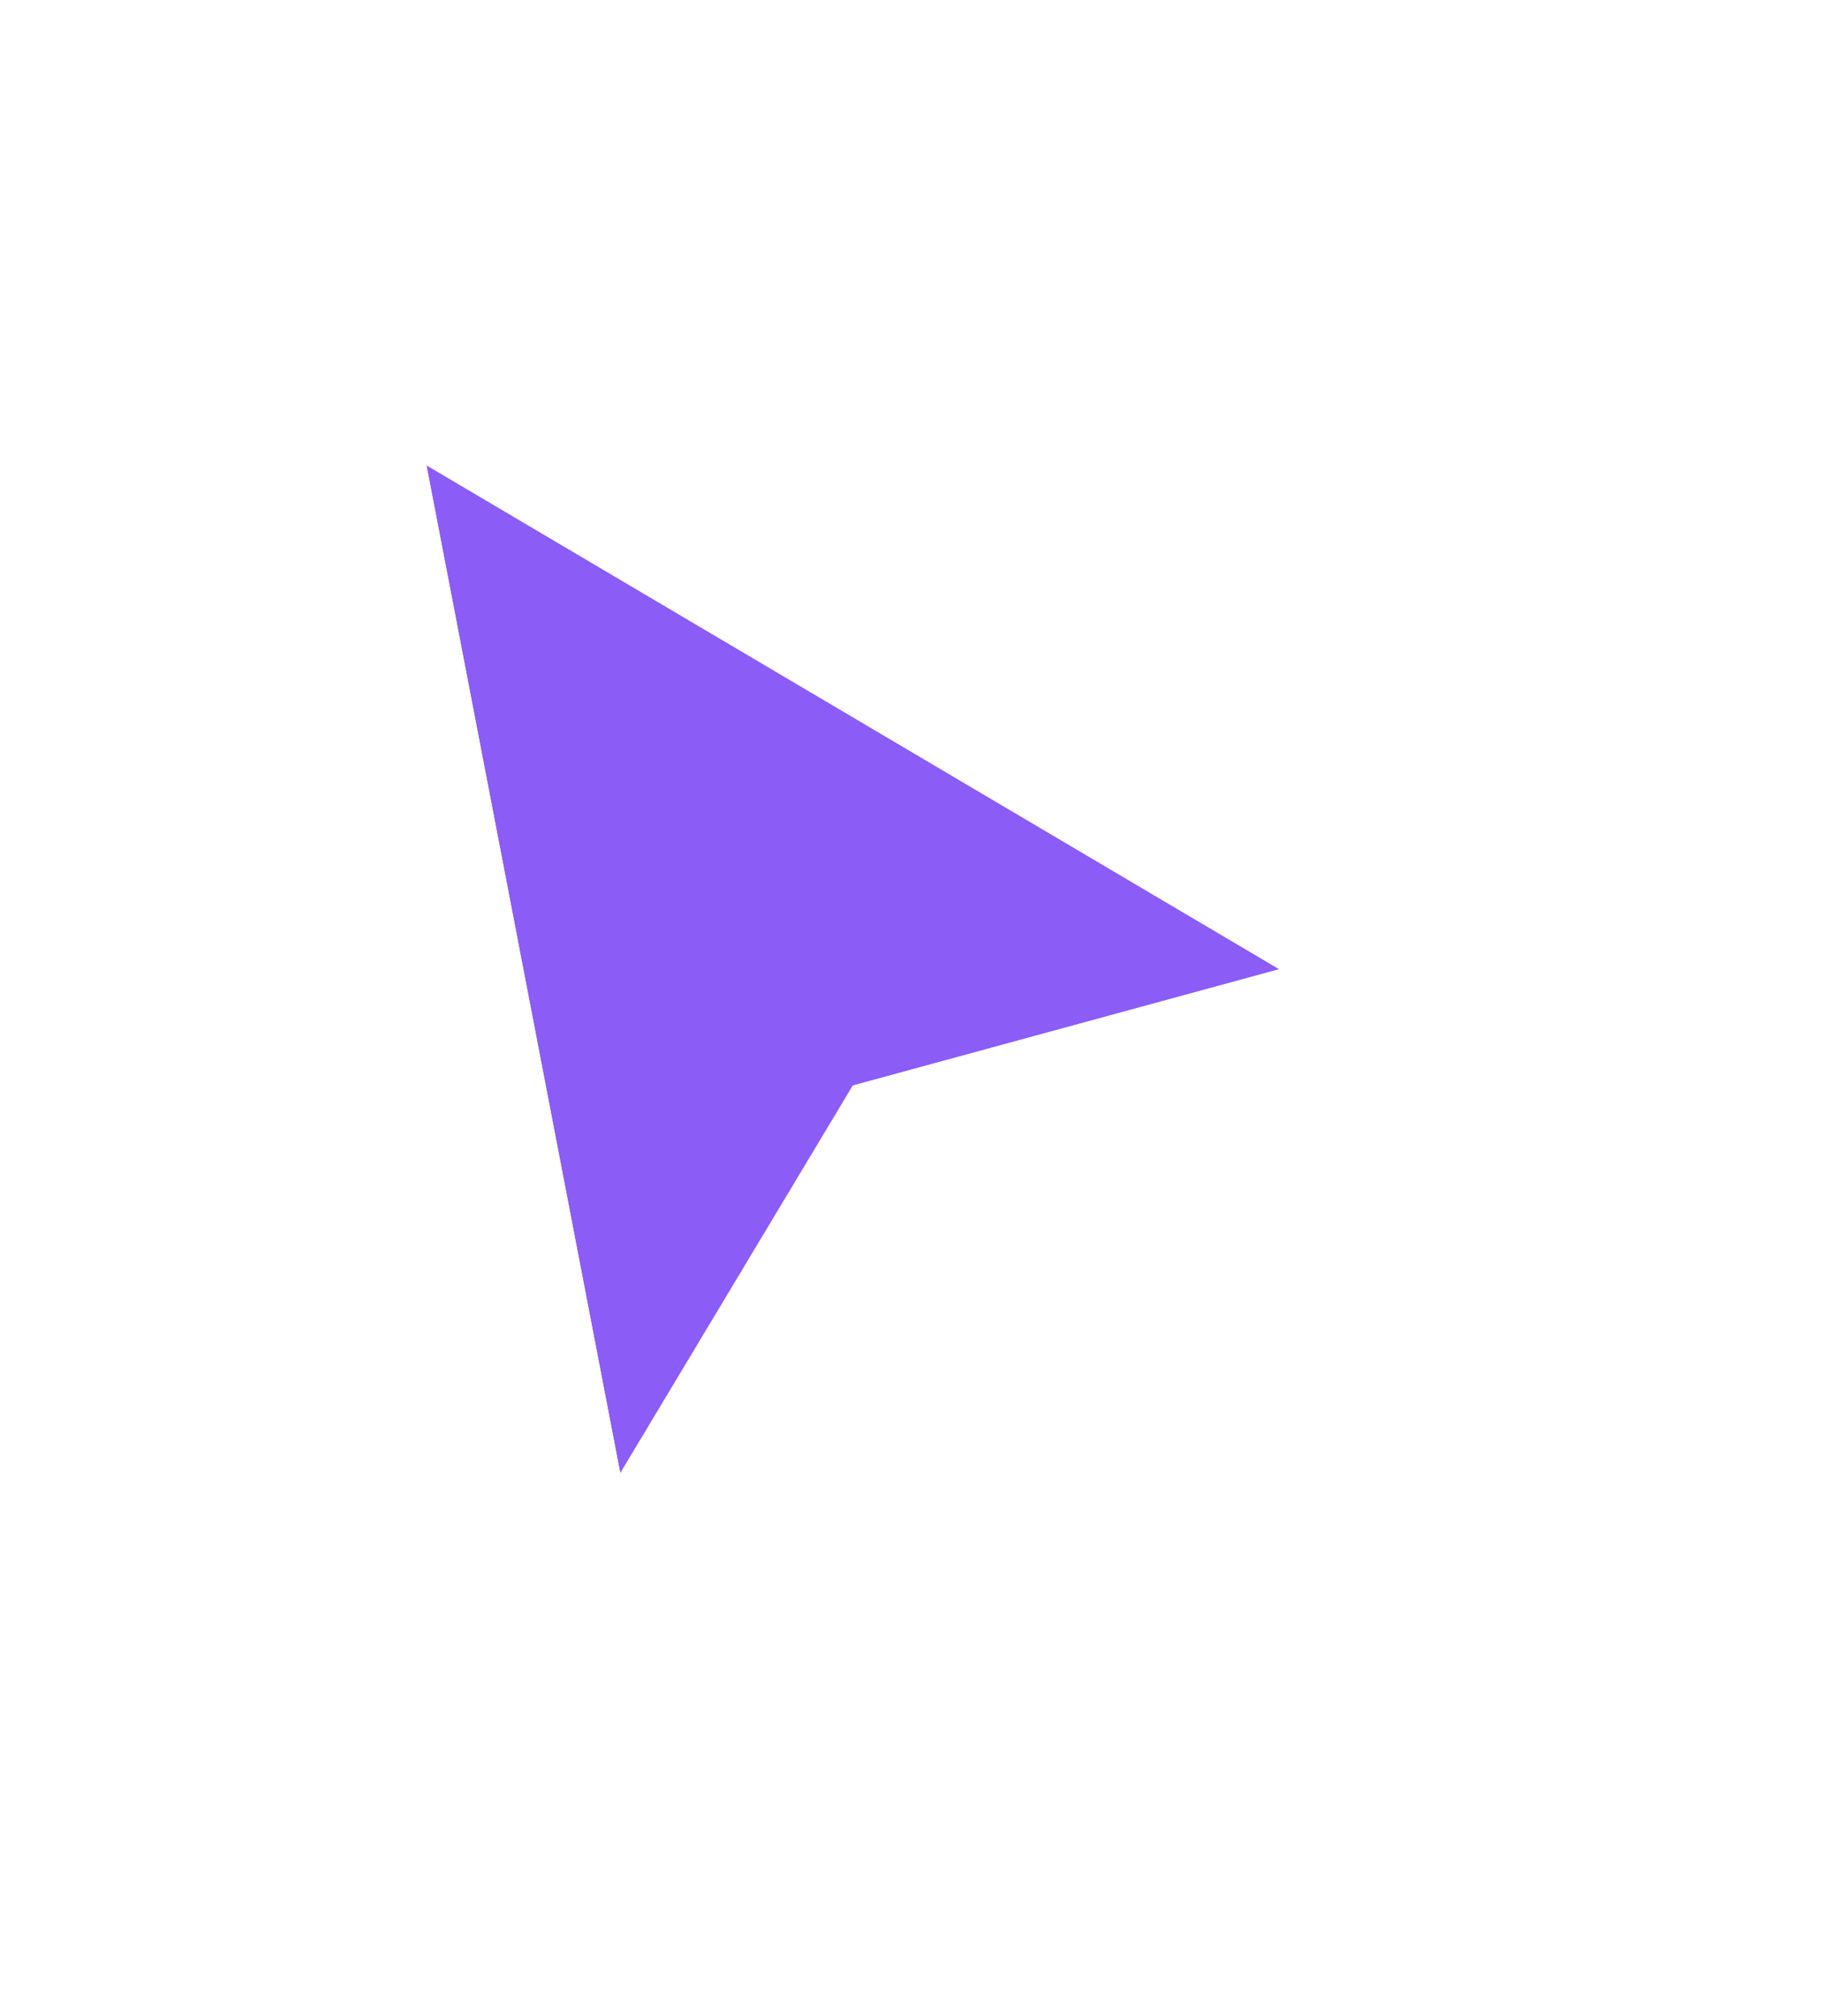 <svg width="47" height="52" viewBox="0 0 47 52" fill="none" xmlns="http://www.w3.org/2000/svg">
    <g filter="url(#filter0_d_110_355)">
        <path d="M16 36L11 10L33 23L22 26L16 36Z" fill="#8B5CF6" />
        <path
            d="M11.509 9.139L9.599 8.011L10.018 10.189L15.018 36.189L15.512 38.757L16.858 36.514L22.651 26.859L33.263 23.965L35.545 23.342L33.509 22.139L11.509 9.139Z"
            stroke="white" stroke-width="2" stroke-linecap="square" />
    </g>
    <defs>
        <filter id="filter0_d_110_355" x="0.198" y="0.021" width="45.892" height="51.493"
            filterUnits="userSpaceOnUse" color-interpolation-filters="sRGB">
            <feFlood flood-opacity="0" result="BackgroundImageFix" />
            <feColorMatrix in="SourceAlpha" type="matrix"
                values="0 0 0 0 0 0 0 0 0 0 0 0 0 0 0 0 0 0 127 0" result="hardAlpha" />
            <feOffset dy="2" />
            <feGaussianBlur stdDeviation="4" />
            <feComposite in2="hardAlpha" operator="out" />
            <feColorMatrix type="matrix" values="0 0 0 0 0 0 0 0 0 0 0 0 0 0 0 0 0 0 0.16 0" />
            <feBlend mode="normal" in2="BackgroundImageFix" result="effect1_dropShadow_110_355" />
            <feBlend mode="normal" in="SourceGraphic" in2="effect1_dropShadow_110_355"
                result="shape" />
        </filter>
    </defs>
</svg>